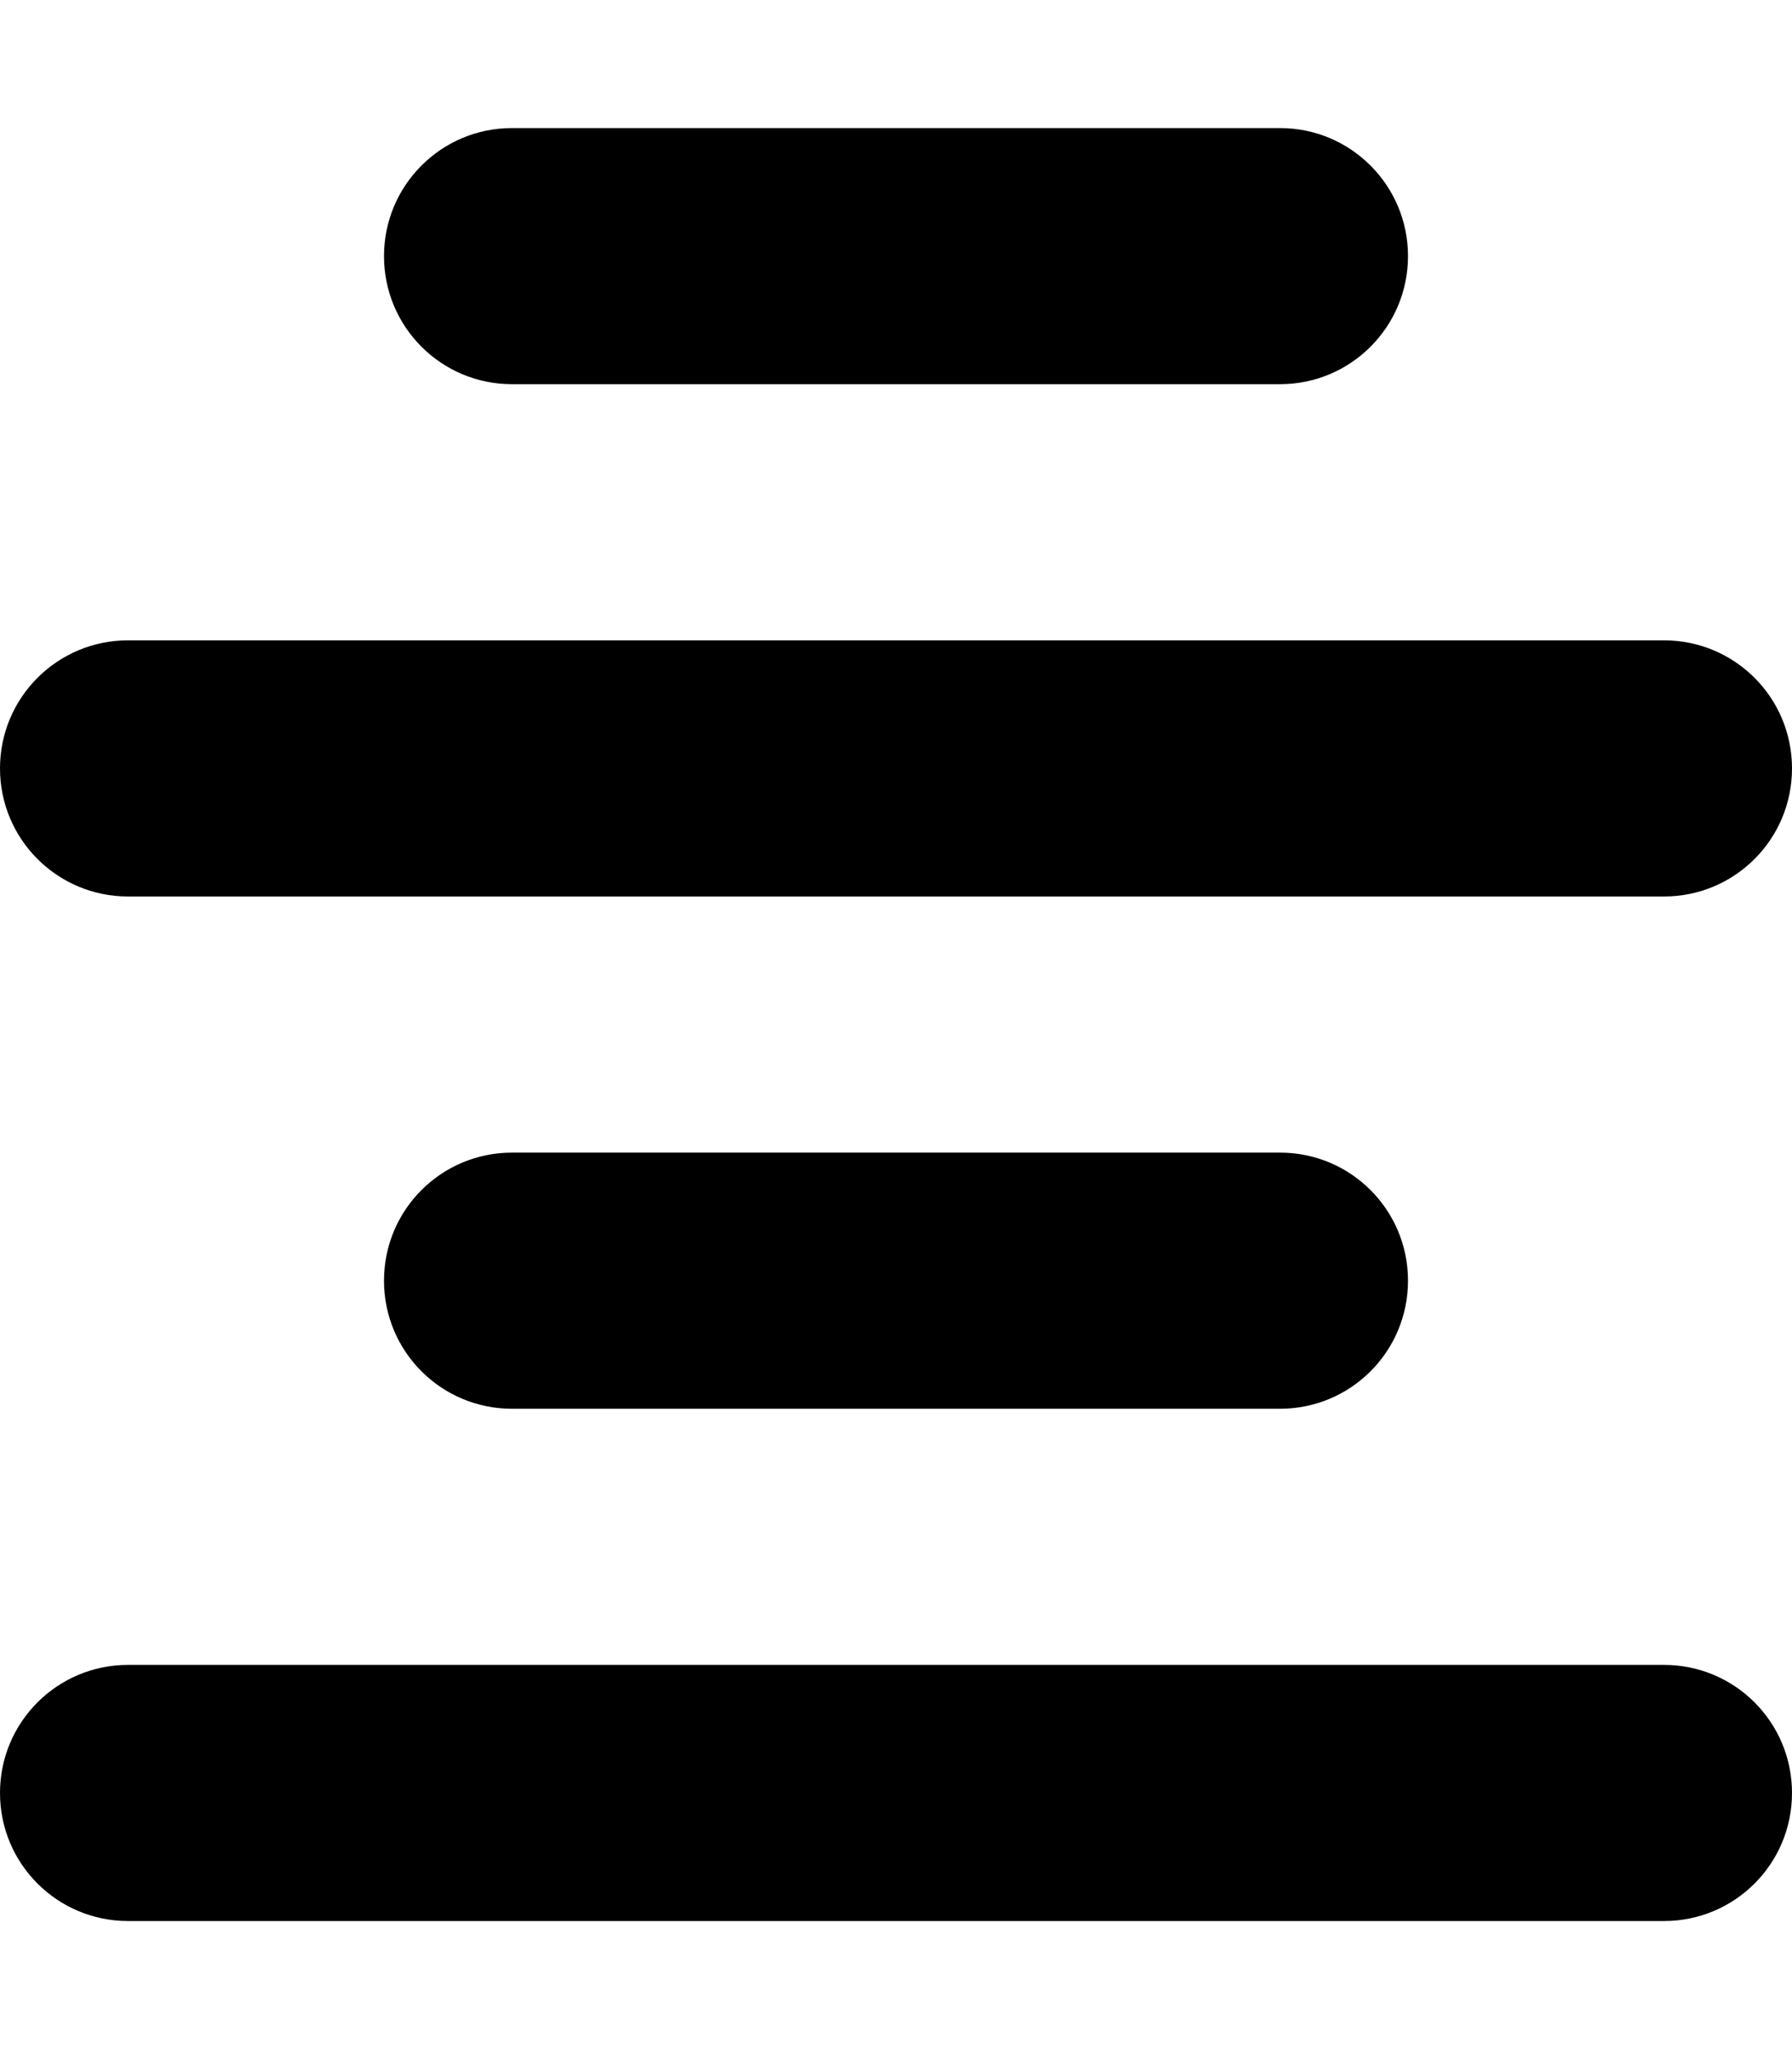 <svg xmlns="http://www.w3.org/2000/svg" viewBox="0 0 448 512"><!--! Font Awesome Free 6.0.0 by @fontawesome - http://fontawesome.com License - http://fontawesome.com/license/free (Icons: CC BY 4.0, Fonts: SIL OFL 1.1, Code: MIT License) Copyright 2022 Fonticons, Inc. --><path d="M320 96H128C110.3 96 96 81.67 96 64C96 46.33 110.3 32 128 32H320C337.7 32 352 46.33 352 64C352 81.67 337.7 96 320 96zM416 224H32C14.33 224 0 209.7 0 192C0 174.3 14.33 160 32 160H416C433.7 160 448 174.3 448 192C448 209.7 433.7 224 416 224zM0 448C0 430.3 14.33 416 32 416H416C433.7 416 448 430.3 448 448C448 465.7 433.7 480 416 480H32C14.33 480 0 465.7 0 448zM320 352H128C110.3 352 96 337.7 96 320C96 302.3 110.3 288 128 288H320C337.7 288 352 302.3 352 320C352 337.7 337.7 352 320 352z"/></svg>